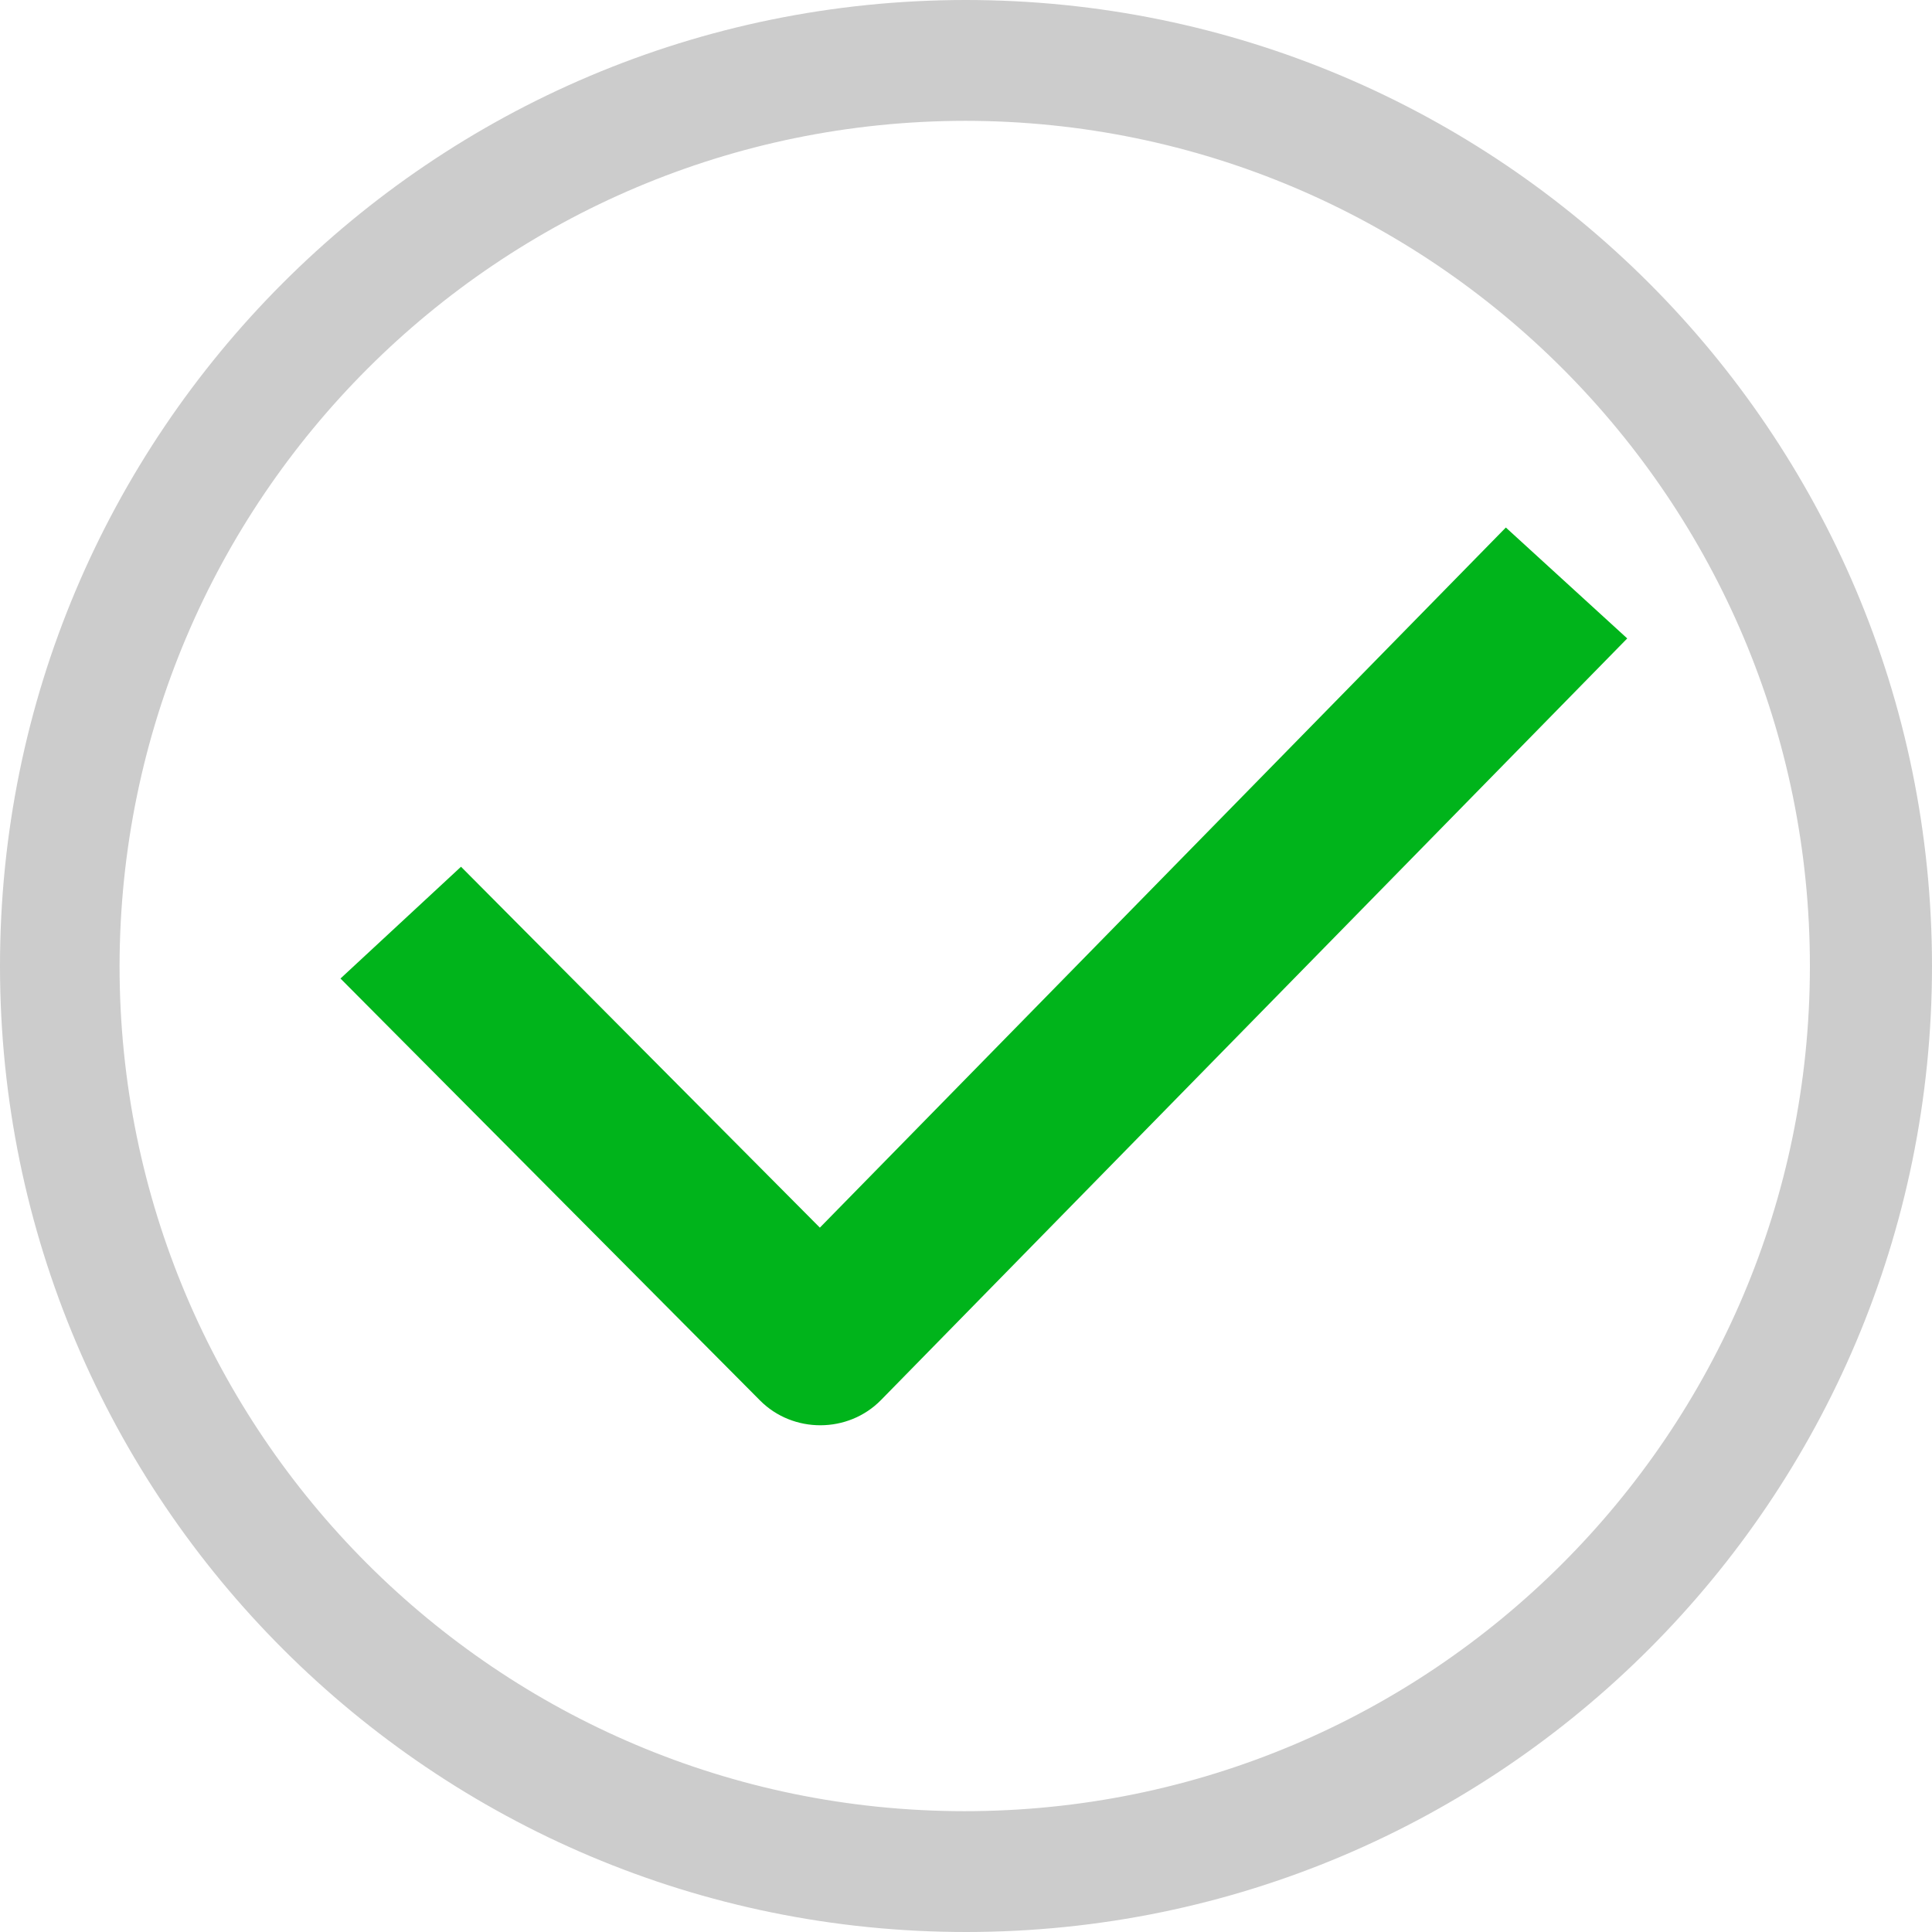 <?xml version="1.0" encoding="UTF-8" standalone="no"?>
<!-- Generator: Adobe Illustrator 19.0.0, SVG Export Plug-In . SVG Version: 6.00 Build 0)  -->

<svg
   version="1.1"
   id="Layer_1"
   x="0px"
   y="0px"
   viewBox="0 0 512 512"
   style="enable-background:new 0 0 512 512;"
   xml:space="preserve"
   sodipodi:docname="check.svg"
   inkscape:version="1.2.2 (b0a8486541, 2022-12-01)"
   xmlns:inkscape="http://www.inkscape.org/namespaces/inkscape"
   xmlns:sodipodi="http://sodipodi.sourceforge.net/DTD/sodipodi-0.dtd"
   xmlns="http://www.w3.org/2000/svg"
   xmlns:svg="http://www.w3.org/2000/svg"><defs
   id="defs609" /><sodipodi:namedview
   id="namedview607"
   pagecolor="#ffffff"
   bordercolor="#000000"
   borderopacity="0.25"
   inkscape:showpageshadow="2"
   inkscape:pageopacity="0.0"
   inkscape:pagecheckerboard="0"
   inkscape:deskcolor="#d1d1d1"
   showgrid="false"
   inkscape:zoom="1.138"
   inkscape:cx="165.64148"
   inkscape:cy="277.68014"
   inkscape:window-width="1920"
   inkscape:window-height="1004"
   inkscape:window-x="0"
   inkscape:window-y="0"
   inkscape:window-maximized="1"
   inkscape:current-layer="Layer_1" />
<path
   style="fill:#cccccc;fill-opacity:1"
   d="M255.832,32.021c123.697,0.096,223.907,100.45,223.811,224.147s-100.45,223.907-224.147,223.811  C131.863,479.883,31.685,379.633,31.685,256C31.869,132.311,132.143,32.117,255.832,32.021 M255.832,0  C114.443,0.096-0.096,114.779,0,256.168S114.779,512.096,256.168,512C397.485,511.904,512,397.317,512,256  C511.952,114.571,397.261-0.048,255.832,0z"
   id="path568" />

<g
   id="g576">
</g>
<g
   id="g578">
</g>
<g
   id="g580">
</g>
<g
   id="g582">
</g>
<g
   id="g584">
</g>
<g
   id="g586">
</g>
<g
   id="g588">
</g>
<g
   id="g590">
</g>
<g
   id="g592">
</g>
<g
   id="g594">
</g>
<g
   id="g596">
</g>
<g
   id="g598">
</g>
<g
   id="g600">
</g>
<g
   id="g602">
</g>
<g
   id="g604">
</g>
<path
   style="color:#000000;fill:#00b41b;fill-opacity:1;stroke:none;stroke-width:0.83;stroke-linecap:square;stroke-linejoin:round;stroke-miterlimit:3.2;stroke-dashoffset:12.74;stroke-opacity:0.868;-inkscape-stroke:none;paint-order:fill markers stroke"
   d="m 399.066,139.798 -15.219,15.532 -166.574,170.006 -79.762,-80.217 -15.338,-15.424 -31.943,29.621 15.336,15.424 95.852,96.398 c 8.759,8.807 23.363,8.755 32.055,-0.113 L 416.014,184.725 431.233,169.192 Z"
   id="path3943"
   sodipodi:nodetypes="cccccccccccc" /></svg>
